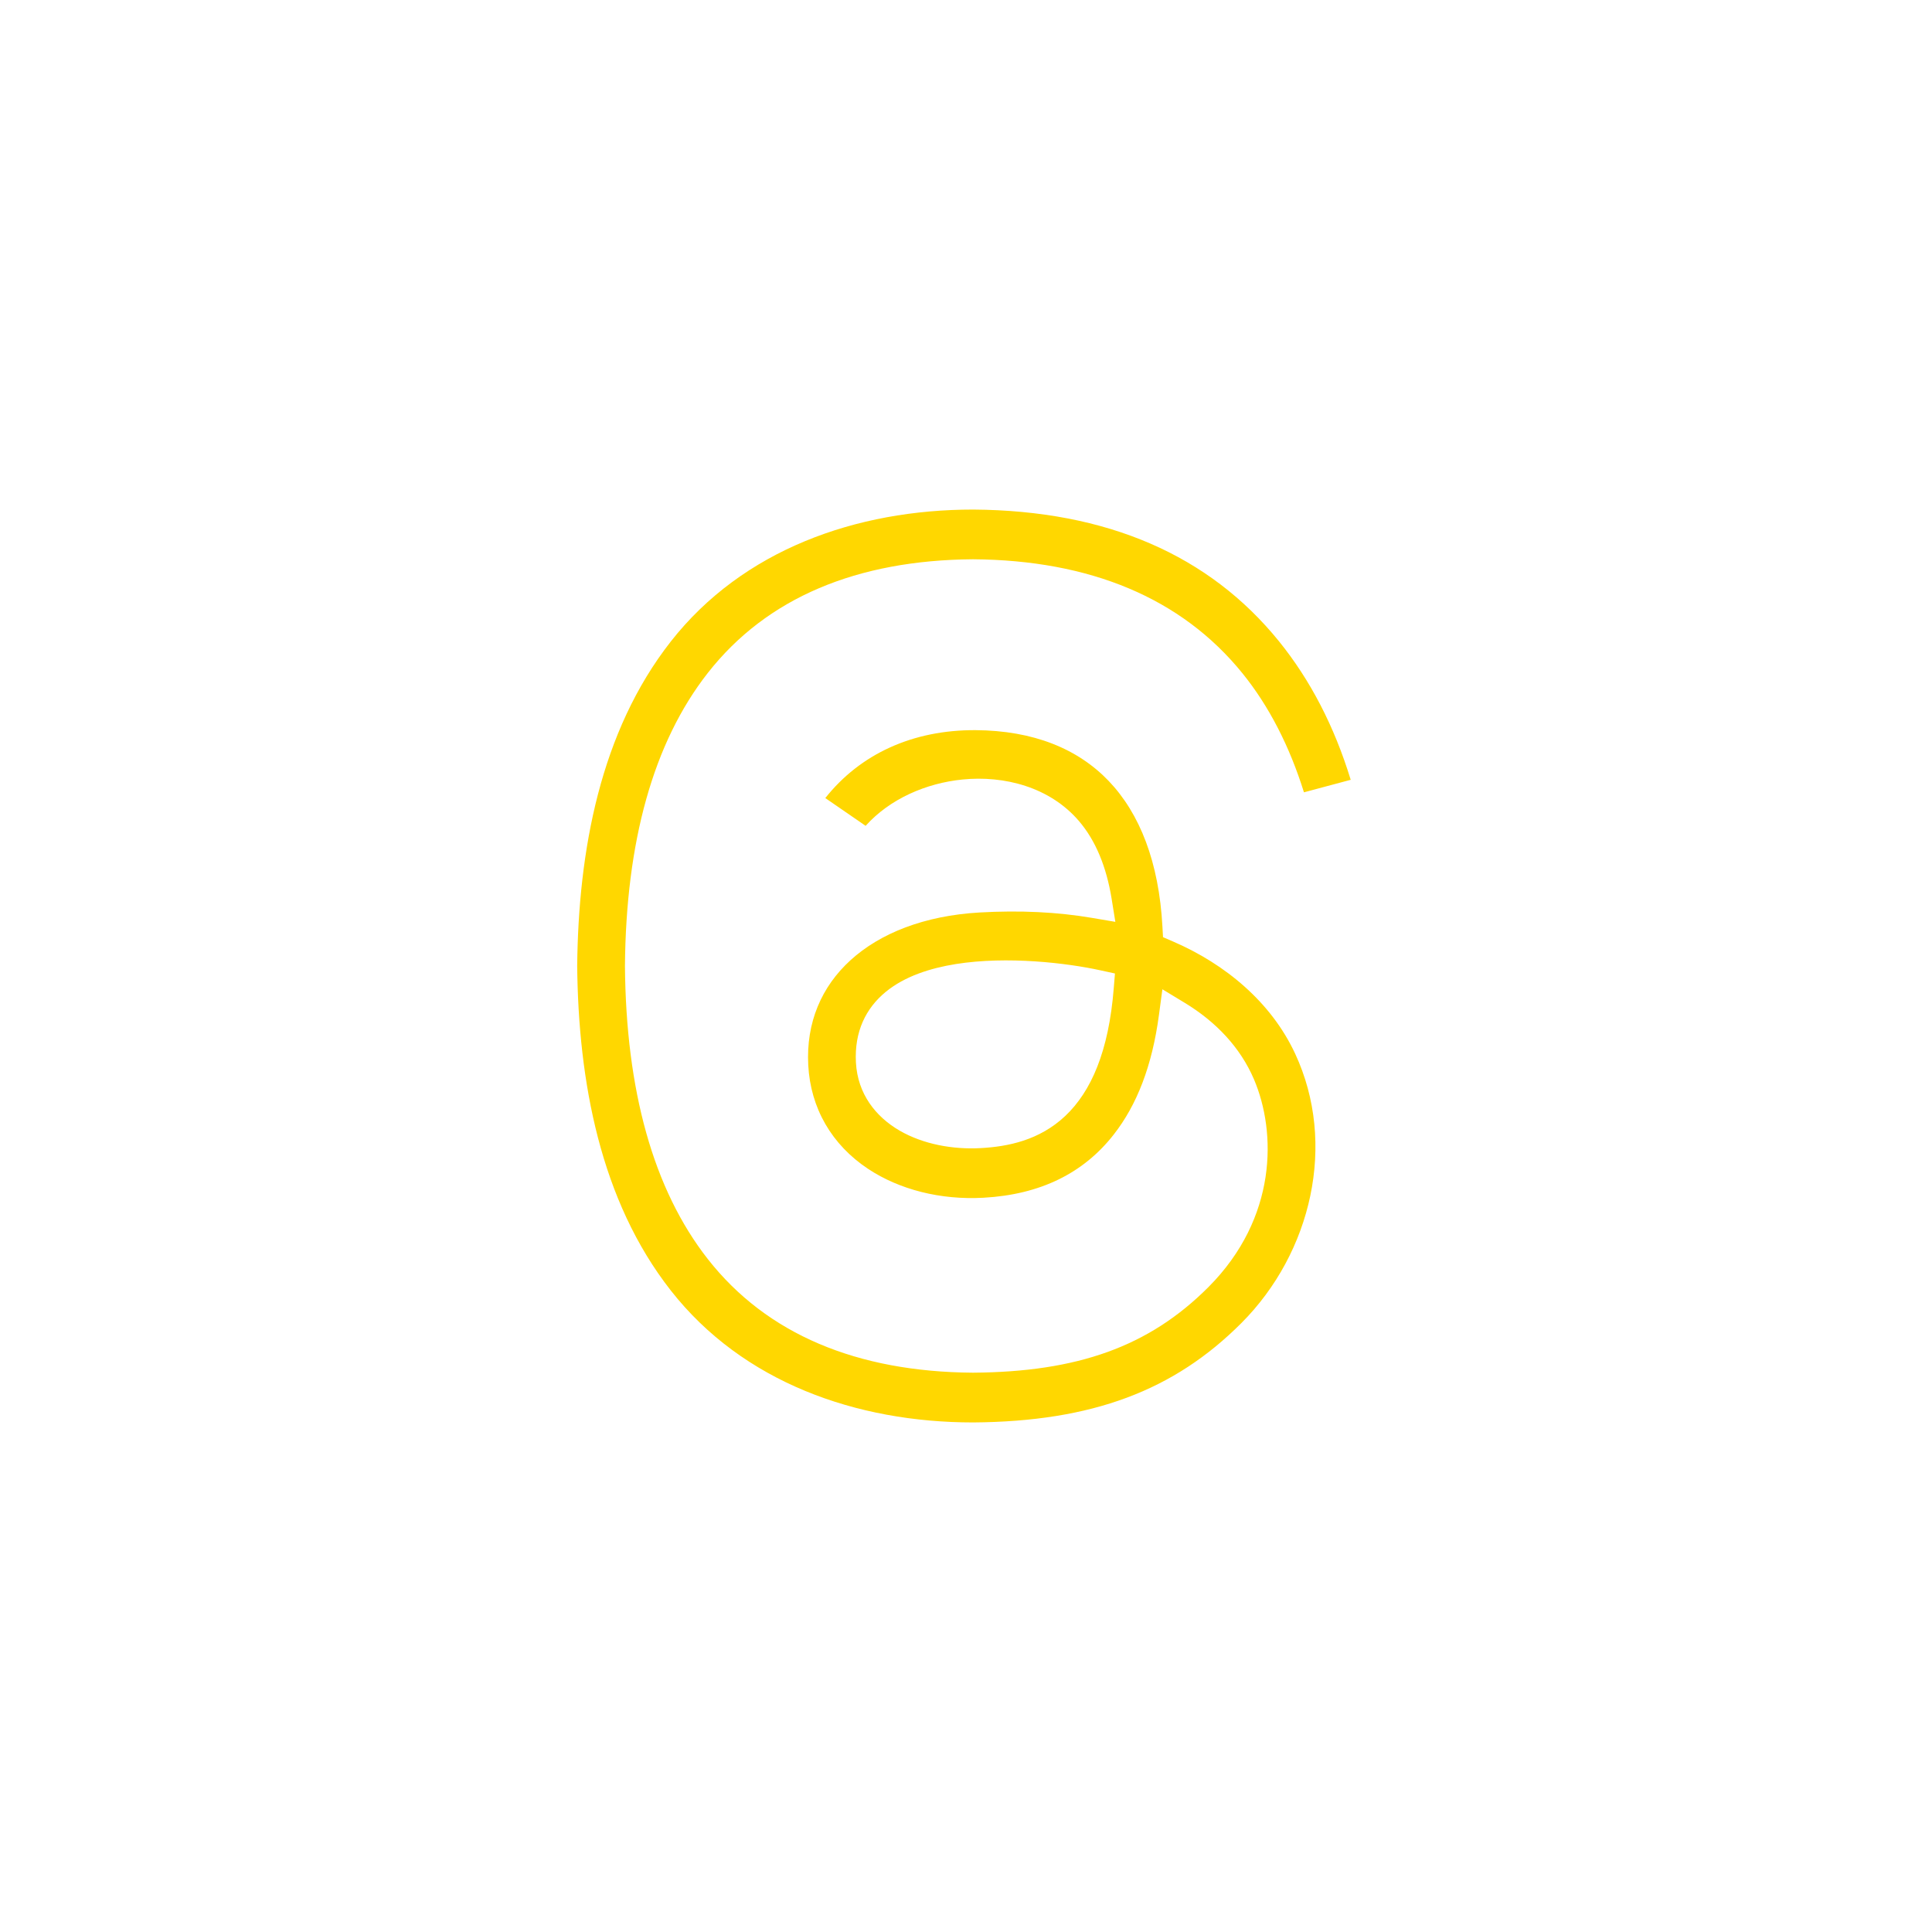 <svg width="40" height="40" viewBox="0 0 40 40" fill="none" xmlns="http://www.w3.org/2000/svg">
<path fill-rule="evenodd" clip-rule="evenodd" d="M13.888 13.282C15.378 11.381 17.728 10.55 20.149 10.55C22.927 10.569 25.039 11.498 26.479 13.276C27.128 14.078 27.625 15.035 27.965 16.145L26.997 16.404C26.7 15.454 26.276 14.622 25.723 13.939C24.457 12.376 22.561 11.597 20.147 11.579L20.142 11.579C17.745 11.597 15.877 12.372 14.654 13.933C13.521 15.379 12.96 17.434 12.939 19.997L12.939 20.003C12.96 22.566 13.521 24.621 14.654 26.067C15.877 27.627 17.745 28.403 20.142 28.42L20.147 28.42C22.303 28.404 23.785 27.885 25.019 26.648C26.448 25.215 26.429 23.441 25.962 22.346C25.681 21.689 25.178 21.155 24.523 20.759L24.066 20.482L23.995 21.012C23.854 22.068 23.538 22.877 23.059 23.489C22.436 24.287 21.542 24.733 20.361 24.798C19.468 24.847 18.621 24.629 17.974 24.201C17.217 23.699 16.781 22.94 16.734 22.053C16.687 21.172 17.008 20.427 17.61 19.879C18.217 19.326 19.13 18.958 20.28 18.892C21.117 18.844 21.895 18.882 22.609 19.004L23.092 19.086L23.014 18.602C22.908 17.954 22.689 17.407 22.337 16.997C21.735 16.295 20.794 16.052 19.926 16.139C19.177 16.214 18.424 16.538 17.922 17.098L17.087 16.523C17.811 15.61 18.897 15.11 20.198 15.117C21.397 15.125 22.316 15.502 22.955 16.17C23.598 16.843 23.995 17.85 24.067 19.186L24.079 19.403L24.278 19.489C25.377 19.962 26.321 20.755 26.814 21.814C27.683 23.679 27.154 25.936 25.704 27.39C24.309 28.789 22.616 29.432 20.149 29.45C17.728 29.45 15.378 28.619 13.888 26.718C12.427 24.854 11.975 22.391 11.95 20C11.975 17.609 12.427 15.146 13.888 13.282ZM22.785 20.09C22.094 19.938 20.859 19.79 19.793 19.959C19.261 20.044 18.733 20.212 18.339 20.535C17.927 20.873 17.687 21.358 17.721 21.996C17.756 22.65 18.132 23.122 18.627 23.409C19.113 23.69 19.726 23.803 20.309 23.77C20.863 23.739 21.517 23.612 22.055 23.105C22.591 22.598 22.955 21.768 23.059 20.46L23.084 20.155L22.785 20.09Z" fill="#FFD700"/>
</svg>
